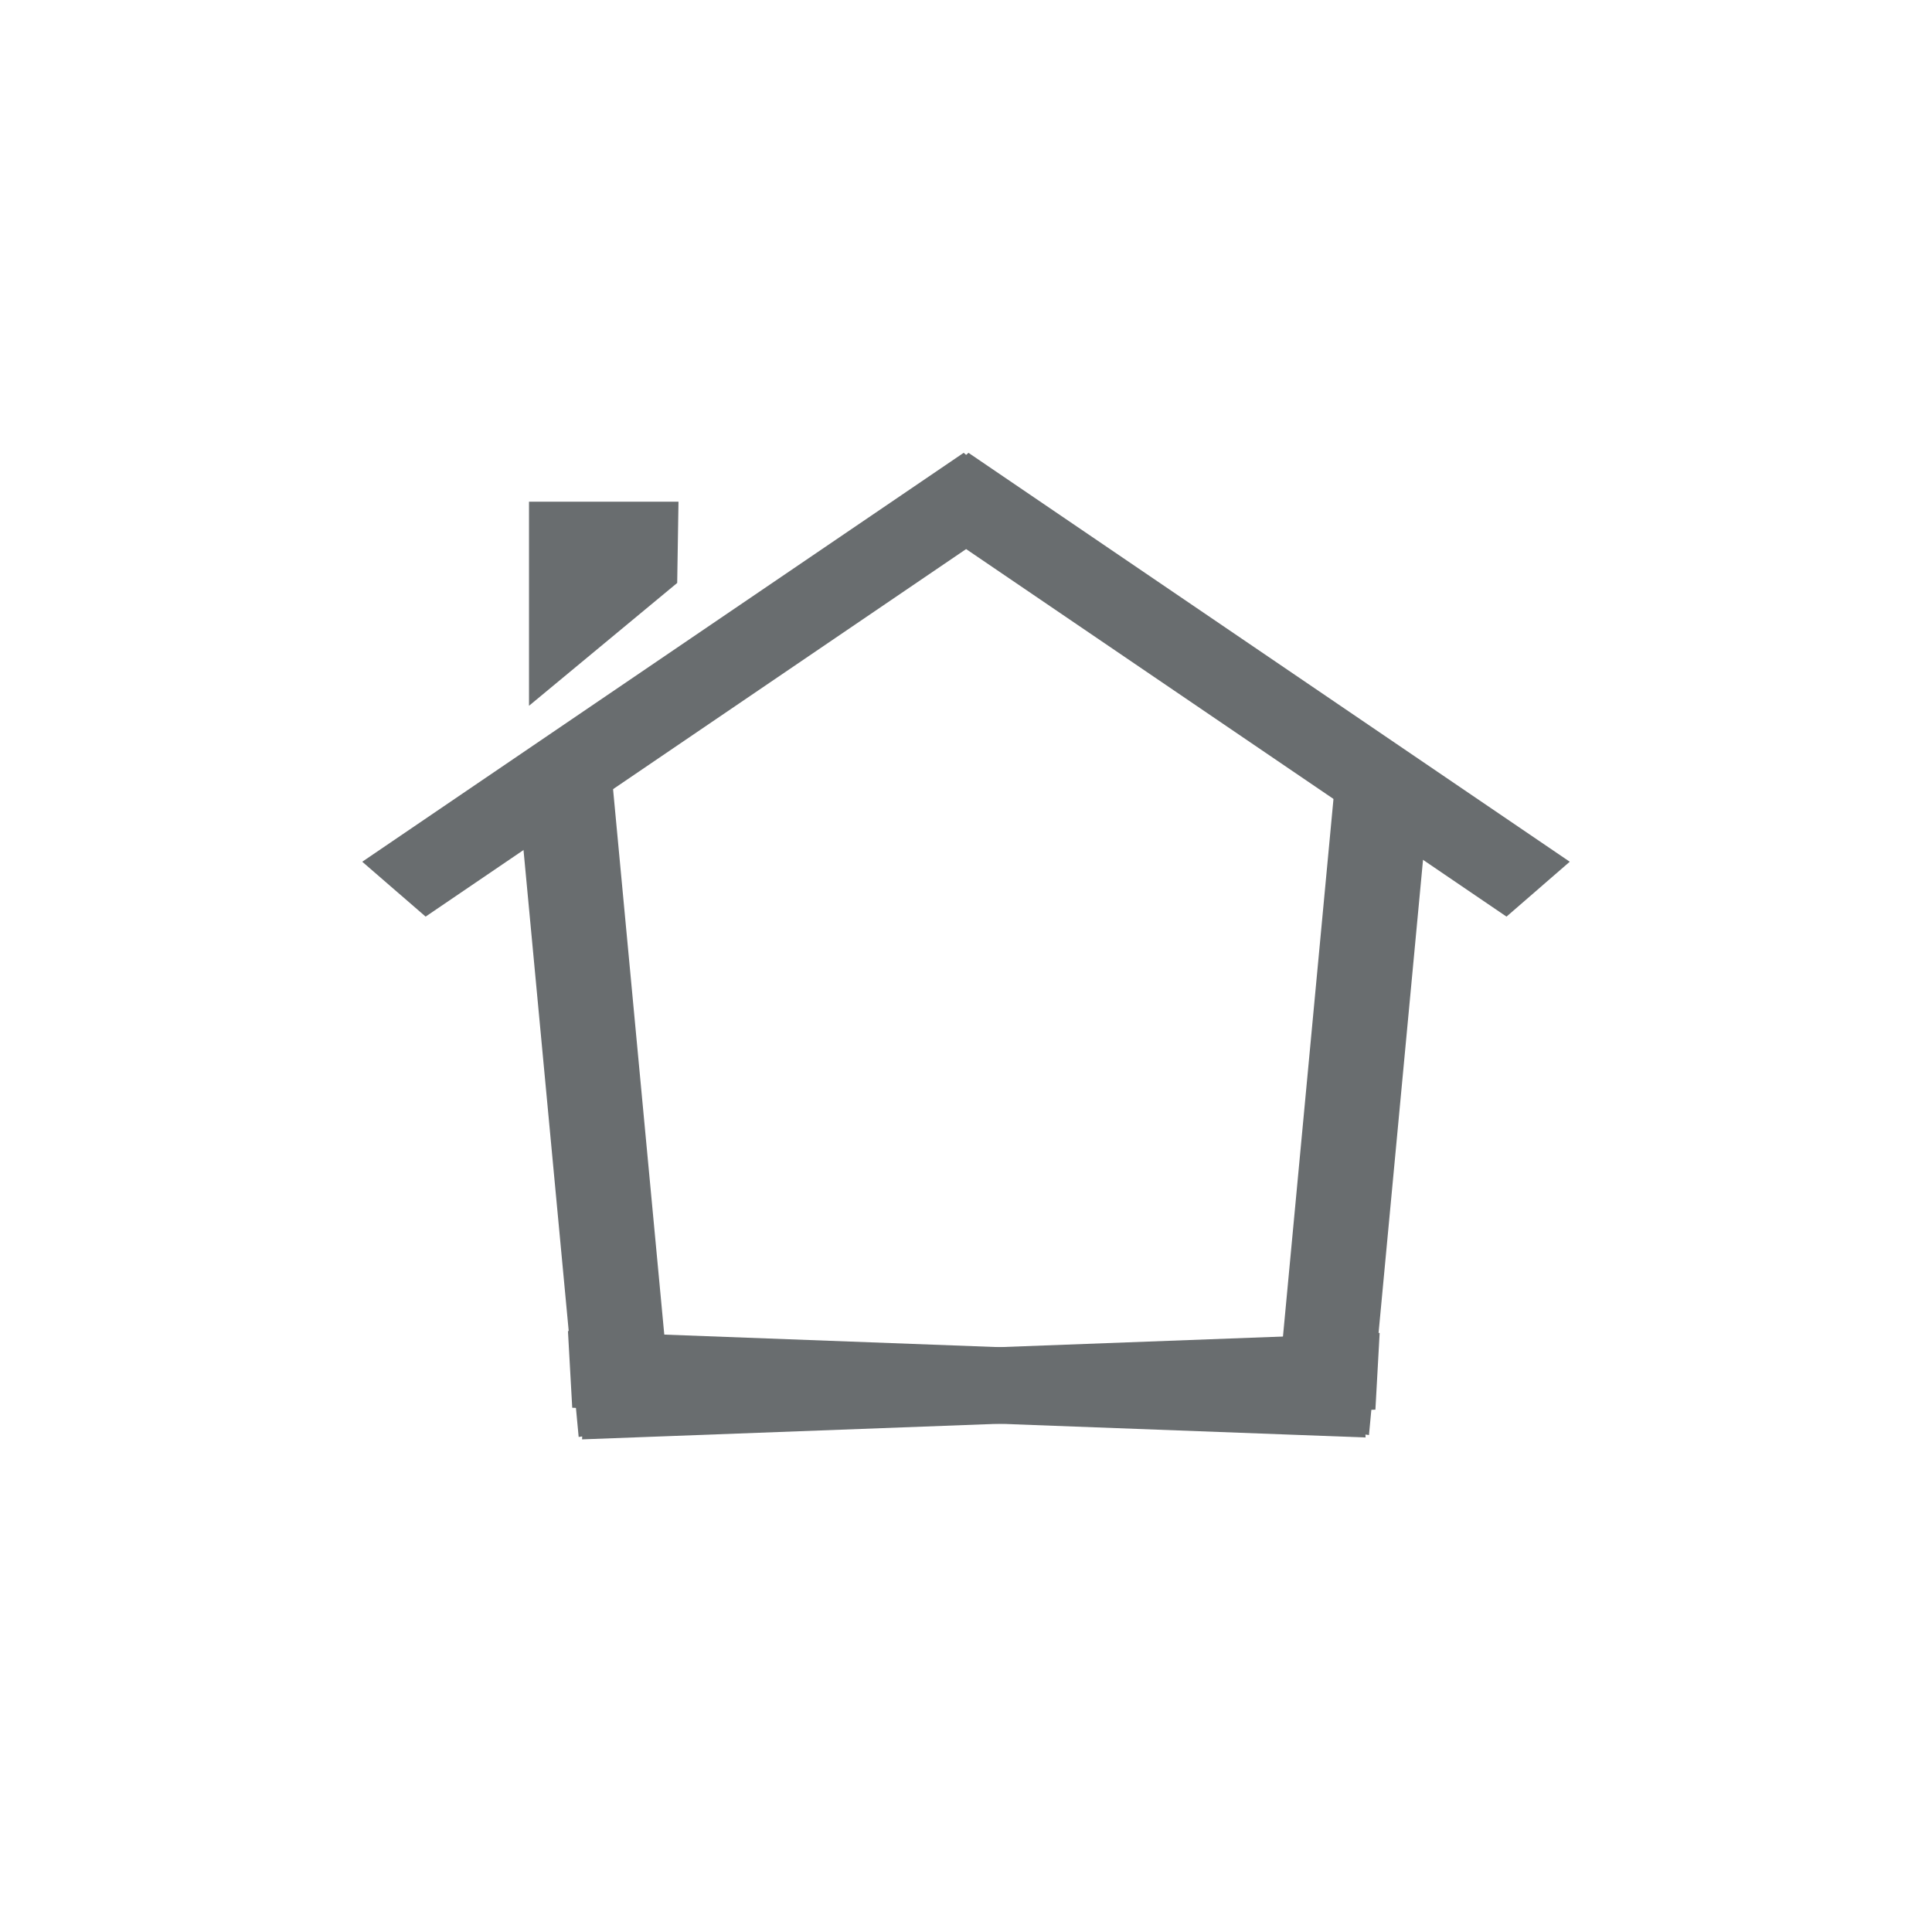 <?xml version="1.0" encoding="UTF-8" standalone="no"?>
<!DOCTYPE svg PUBLIC "-//W3C//DTD SVG 1.1//EN" "http://www.w3.org/Graphics/SVG/1.1/DTD/svg11.dtd">
<svg version="1.1" xmlns="http://www.w3.org/2000/svg" xmlns:xlink="http://www.w3.org/1999/xlink" preserveAspectRatio="xMidYMid meet" viewBox="0 0 640 640" width="640" height="640"><defs><path d="M120 285.46L140.99 303.64L320.04 181.89L499.05 303.64L520 285.46L320.82 150L320.04 150.69L319.23 150L120 285.46Z" id="ahEsCVPHH"></path><path d="M455.62 466.97L457.03 441.54L220.83 450.39L203.01 260.63L171.85 264.88L191.69 476.01L192.86 475.84L192.82 476.81L455.62 466.97Z" id="b15jR0ZHET"></path><path d="M224.76 166.2L224.33 193.11L175.24 233.8L175.24 166.2L224.76 166.2Z" id="b2EZCjflKV"></path><path d="M189.56 466.34L188.14 440.91L424.34 449.76L442.17 260L473.33 264.25L453.49 475.38L452.32 475.21L452.36 476.18L189.56 466.34Z" id="d1yzWhdWwX"></path></defs><g><g><path></path><g><use xlink:href="#ahEsCVPHH" opacity="1" fill="#696d6f" fill-opacity="1"></use><g><use xlink:href="#ahEsCVPHH" opacity="1" fill-opacity="0" stroke="#000000" stroke-width="0.4" stroke-opacity="0"></use></g></g><g><use xlink:href="#b15jR0ZHET" opacity="1" fill="#696d6f" fill-opacity="1"></use><g><use xlink:href="#b15jR0ZHET" opacity="1" fill-opacity="0" stroke="#000000" stroke-width="0.4" stroke-opacity="0"></use></g></g><g><use xlink:href="#b2EZCjflKV" opacity="1" fill="#696d6f" fill-opacity="1"></use><g><use xlink:href="#b2EZCjflKV" opacity="1" fill-opacity="0" stroke="#000000" stroke-width="0.4" stroke-opacity="0"></use></g></g><g><use xlink:href="#d1yzWhdWwX" opacity="1" fill="#696d6f" fill-opacity="1"></use><g><use xlink:href="#d1yzWhdWwX" opacity="1" fill-opacity="0" stroke="#000000" stroke-width="0.4" stroke-opacity="0"></use></g></g></g></g></svg>